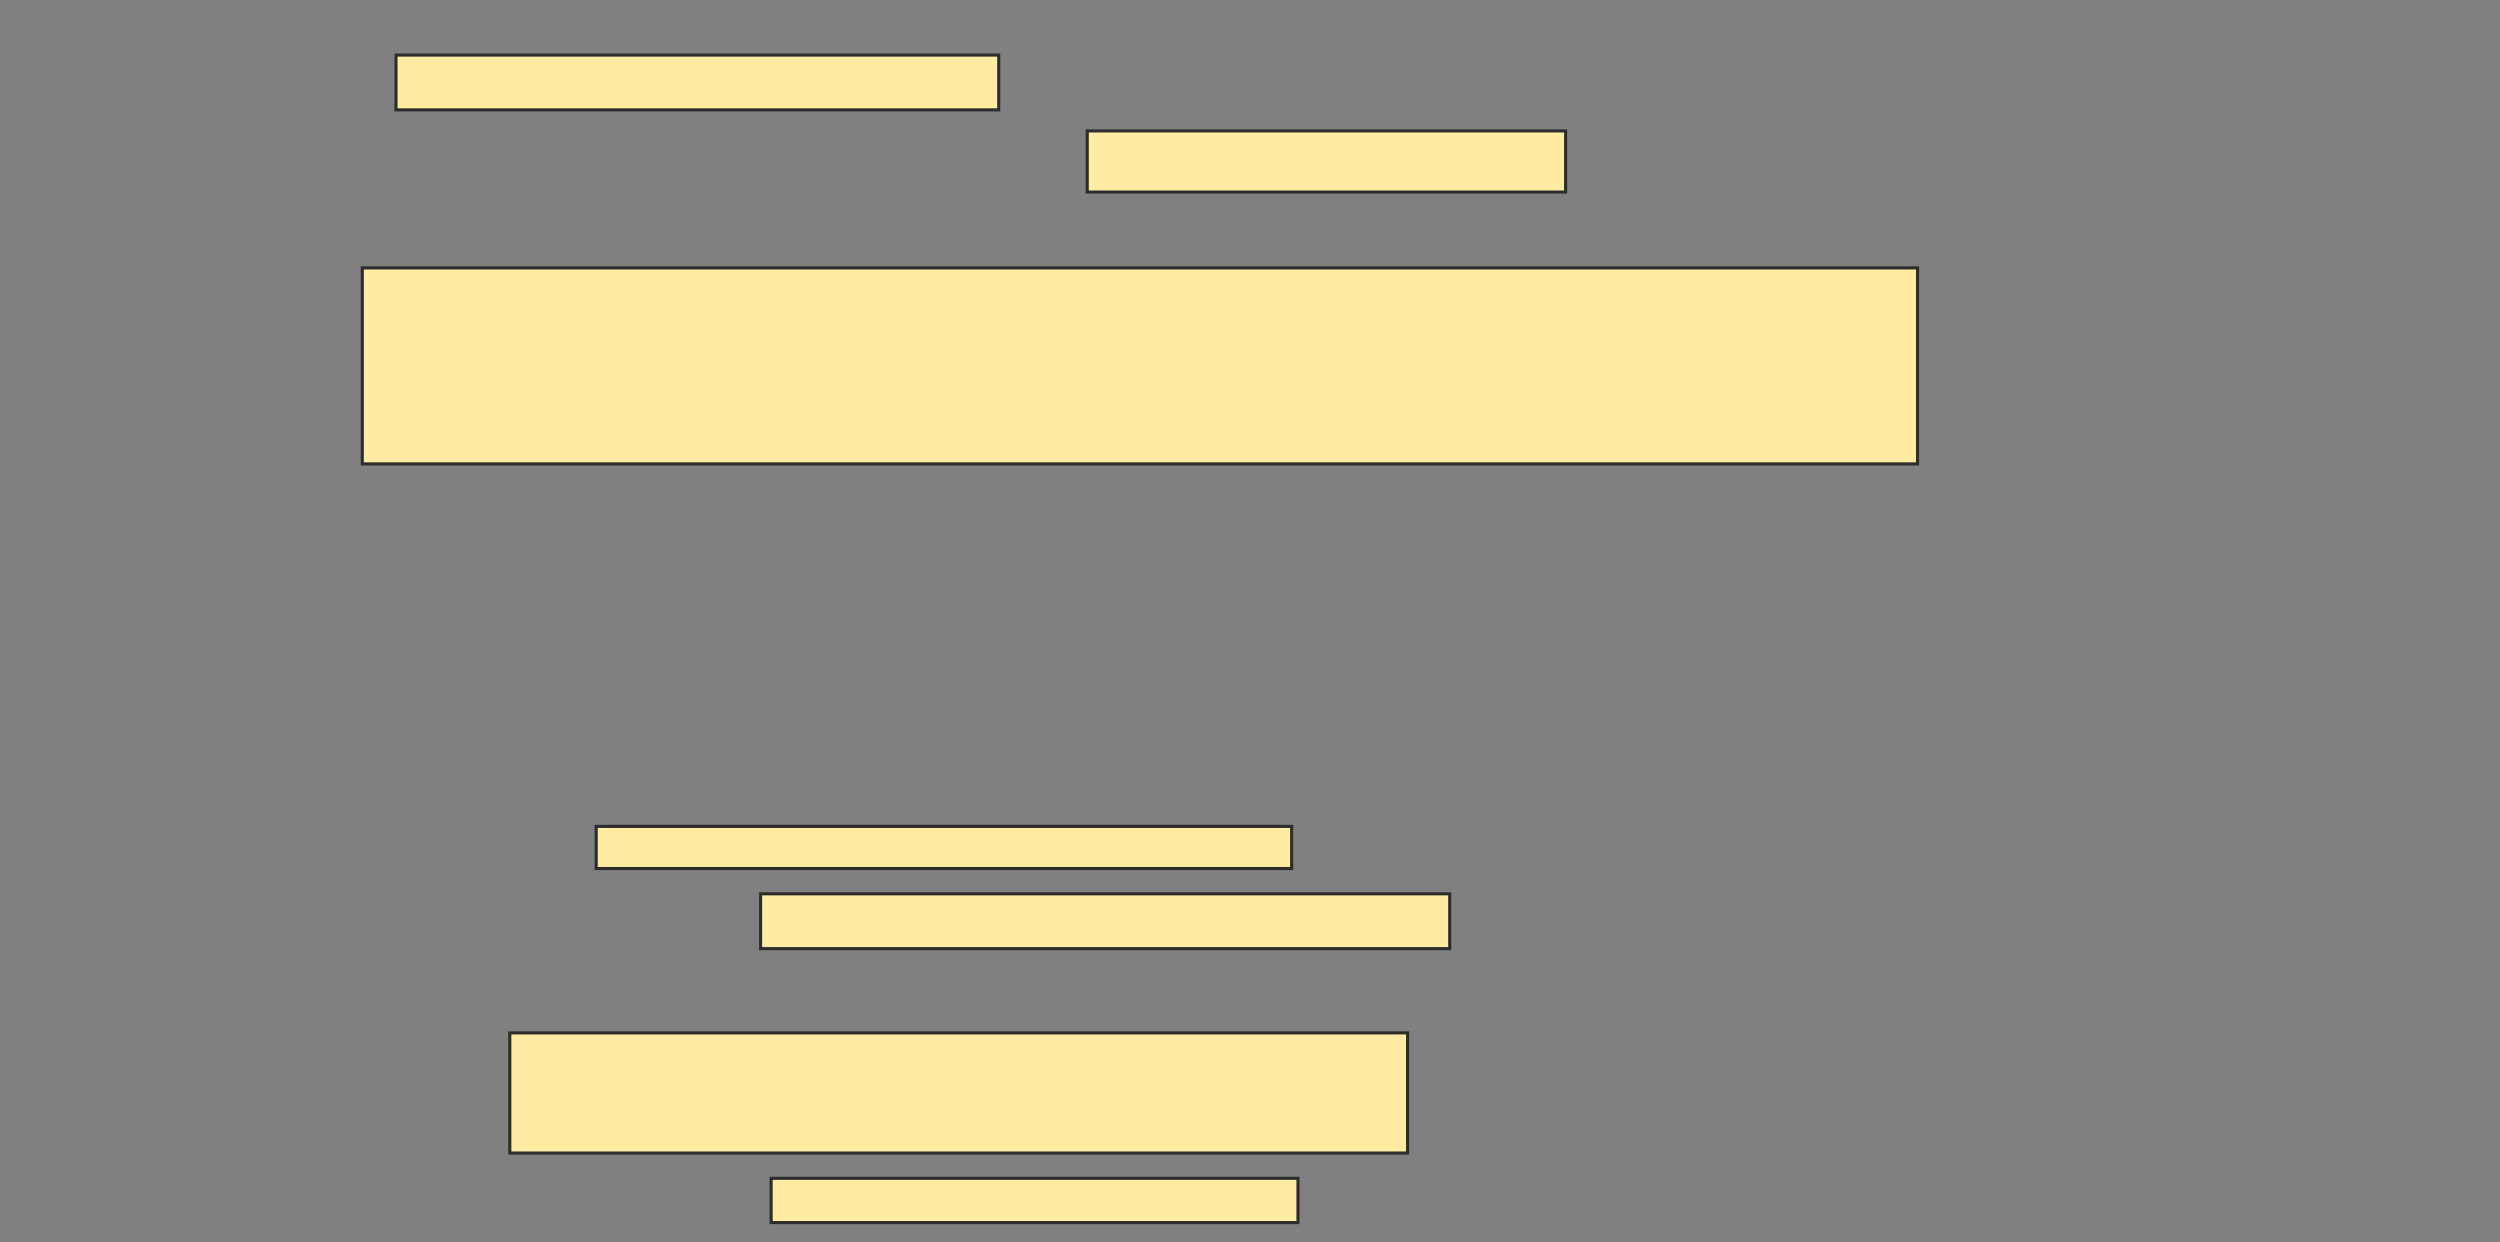 <svg xmlns="http://www.w3.org/2000/svg" width="807" height="401">
 <rect width="100%" height="100%" fill="#808080" stroke="none"/>
 <!-- Created with Image Occlusion Enhanced -->
 <g>
  <title>Labels</title>
 </g>
 <g>
  <title>Masks</title>
  <rect id="0edb462511aa4296ba72bb3f22697f5f-ao-1" height="63.265" width="502.041" y="86.483" x="116.946" stroke="#2D2D2D" fill="#FFEBA2"/>
  <g id="0edb462511aa4296ba72bb3f22697f5f-ao-2">
   <rect height="17.687" width="194.558" y="17.776" x="127.83" stroke="#2D2D2D" fill="#FFEBA2"/>
   <rect height="19.728" width="154.422" y="42.265" x="350.959" stroke="#2D2D2D" fill="#FFEBA2"/>
  </g>
  
  <g id="0edb462511aa4296ba72bb3f22697f5f-ao-4">
   <rect height="13.605" width="224.49" y="266.755" x="192.456" stroke="#2D2D2D" fill="#FFEBA2"/>
   <rect height="17.687" width="222.449" y="288.524" x="245.517" stroke="#2D2D2D" fill="#FFEBA2"/>
   <rect height="38.776" width="289.796" y="333.422" x="164.565" stroke="#2D2D2D" fill="#FFEBA2"/>
   <rect height="14.286" width="170.068" y="380.361" x="248.918" stroke="#2D2D2D" fill="#FFEBA2"/>
  </g>
 </g>
</svg>